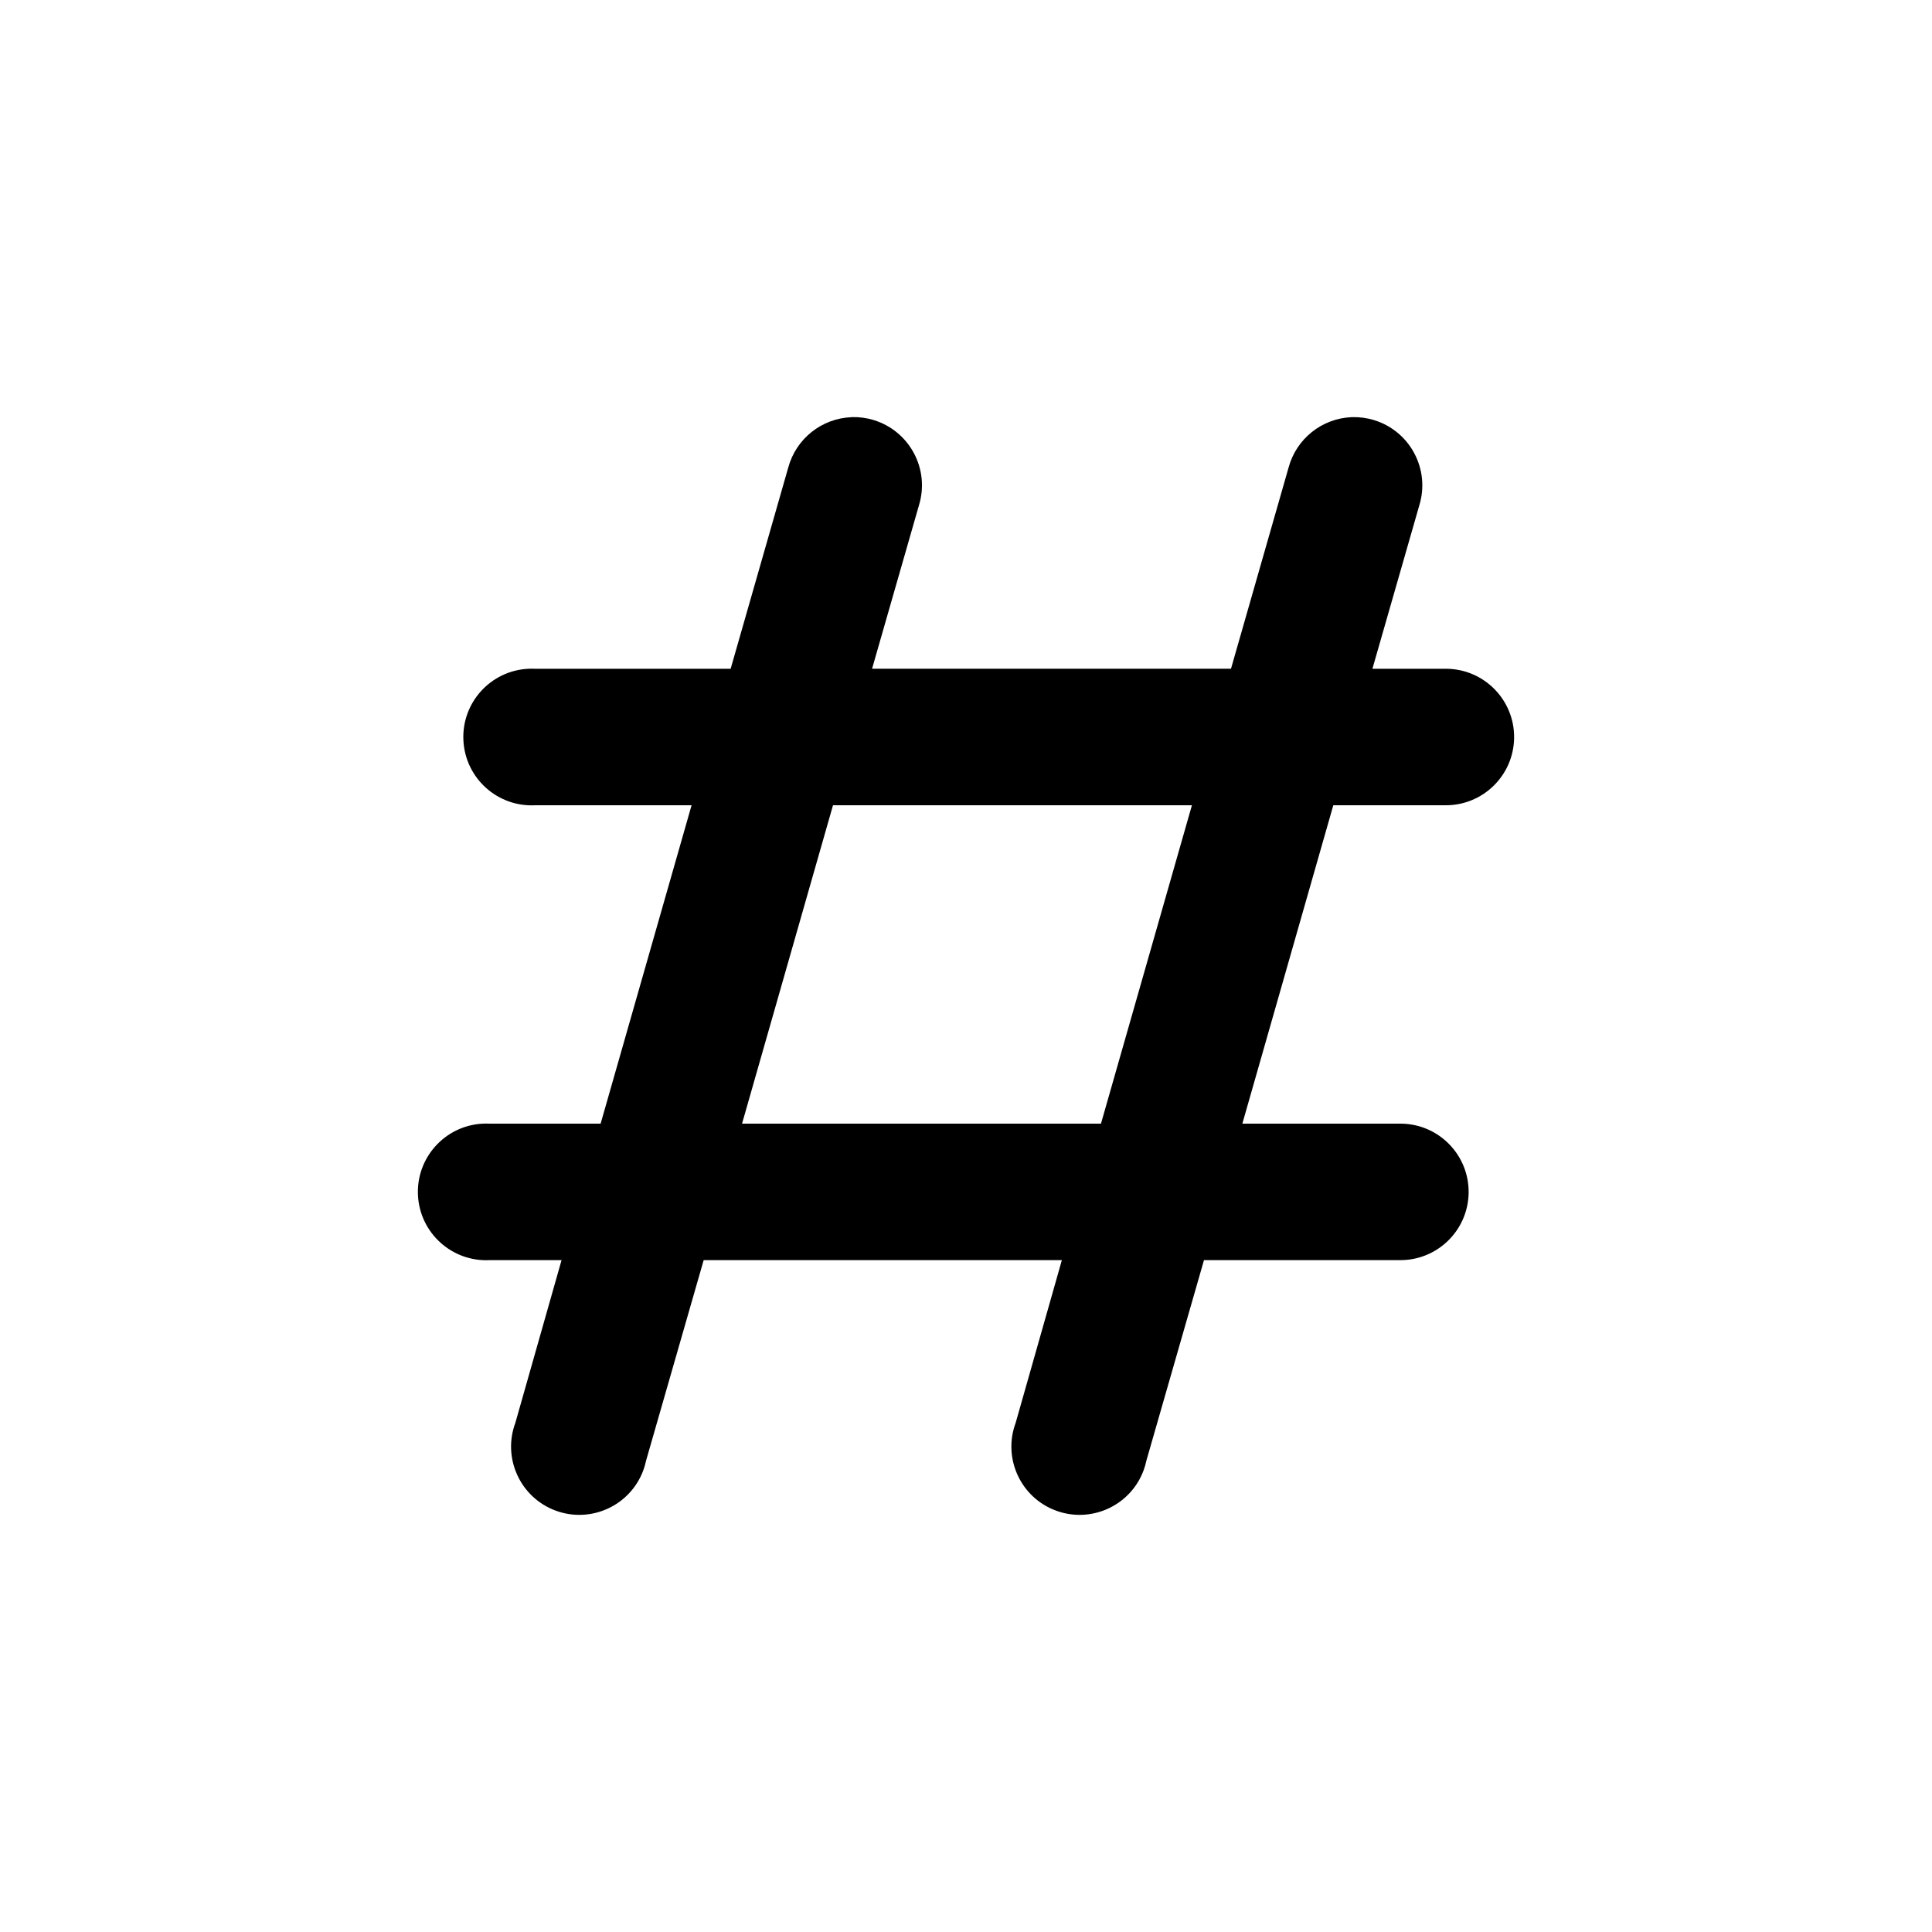 <?xml version="1.0" encoding="UTF-8"?><svg id="Camada_1" xmlns="http://www.w3.org/2000/svg" viewBox="0 0 500 500"><defs><style>.cls-1{stroke-width:0px;}</style></defs><path class="cls-1" d="M220.36,107.97c-7.73.3-14.36,5.59-16.37,13.06l-14.9,52.05h-50.58c-.61-.03-1.23-.03-1.84,0-9.75.51-17.25,8.83-16.74,18.58s8.83,17.25,18.58,16.74h40.47l-23.54,82.4h-28.69c-.61-.03-1.23-.03-1.84,0-9.75.51-17.25,8.83-16.74,18.58.51,9.75,8.83,17.25,18.58,16.74h18.58l-11.96,42.12c-3.39,9.14,1.27,19.31,10.41,22.7,9.14,3.39,19.31-1.27,22.7-10.41.31-.83.55-1.68.73-2.54l14.9-51.87h92.7l-11.96,42.12c-3.39,9.14,1.27,19.31,10.41,22.7,9.14,3.39,19.31-1.27,22.7-10.41.31-.83.55-1.67.73-2.54l14.9-51.87h50.58c9.75.14,17.77-7.66,17.91-17.41.14-9.75-7.66-17.77-17.41-17.91-.17,0-.33,0-.5,0h-40.65l23.54-82.4h28.88c9.75.14,17.77-7.66,17.91-17.41.14-9.75-7.66-17.77-17.41-17.91-.17,0-.33,0-.5,0h-18.76l12.14-42.31c2.85-9.33-2.4-19.2-11.73-22.05-1.86-.57-3.8-.82-5.74-.76-7.73.3-14.36,5.59-16.37,13.06l-14.9,52.05h-92.89l12.14-42.31c2.85-9.33-2.4-19.2-11.73-22.05-1.86-.57-3.8-.82-5.74-.76h0ZM215.58,208.4h92.89l-23.54,82.4h-92.89l23.54-82.4Z"/></svg>